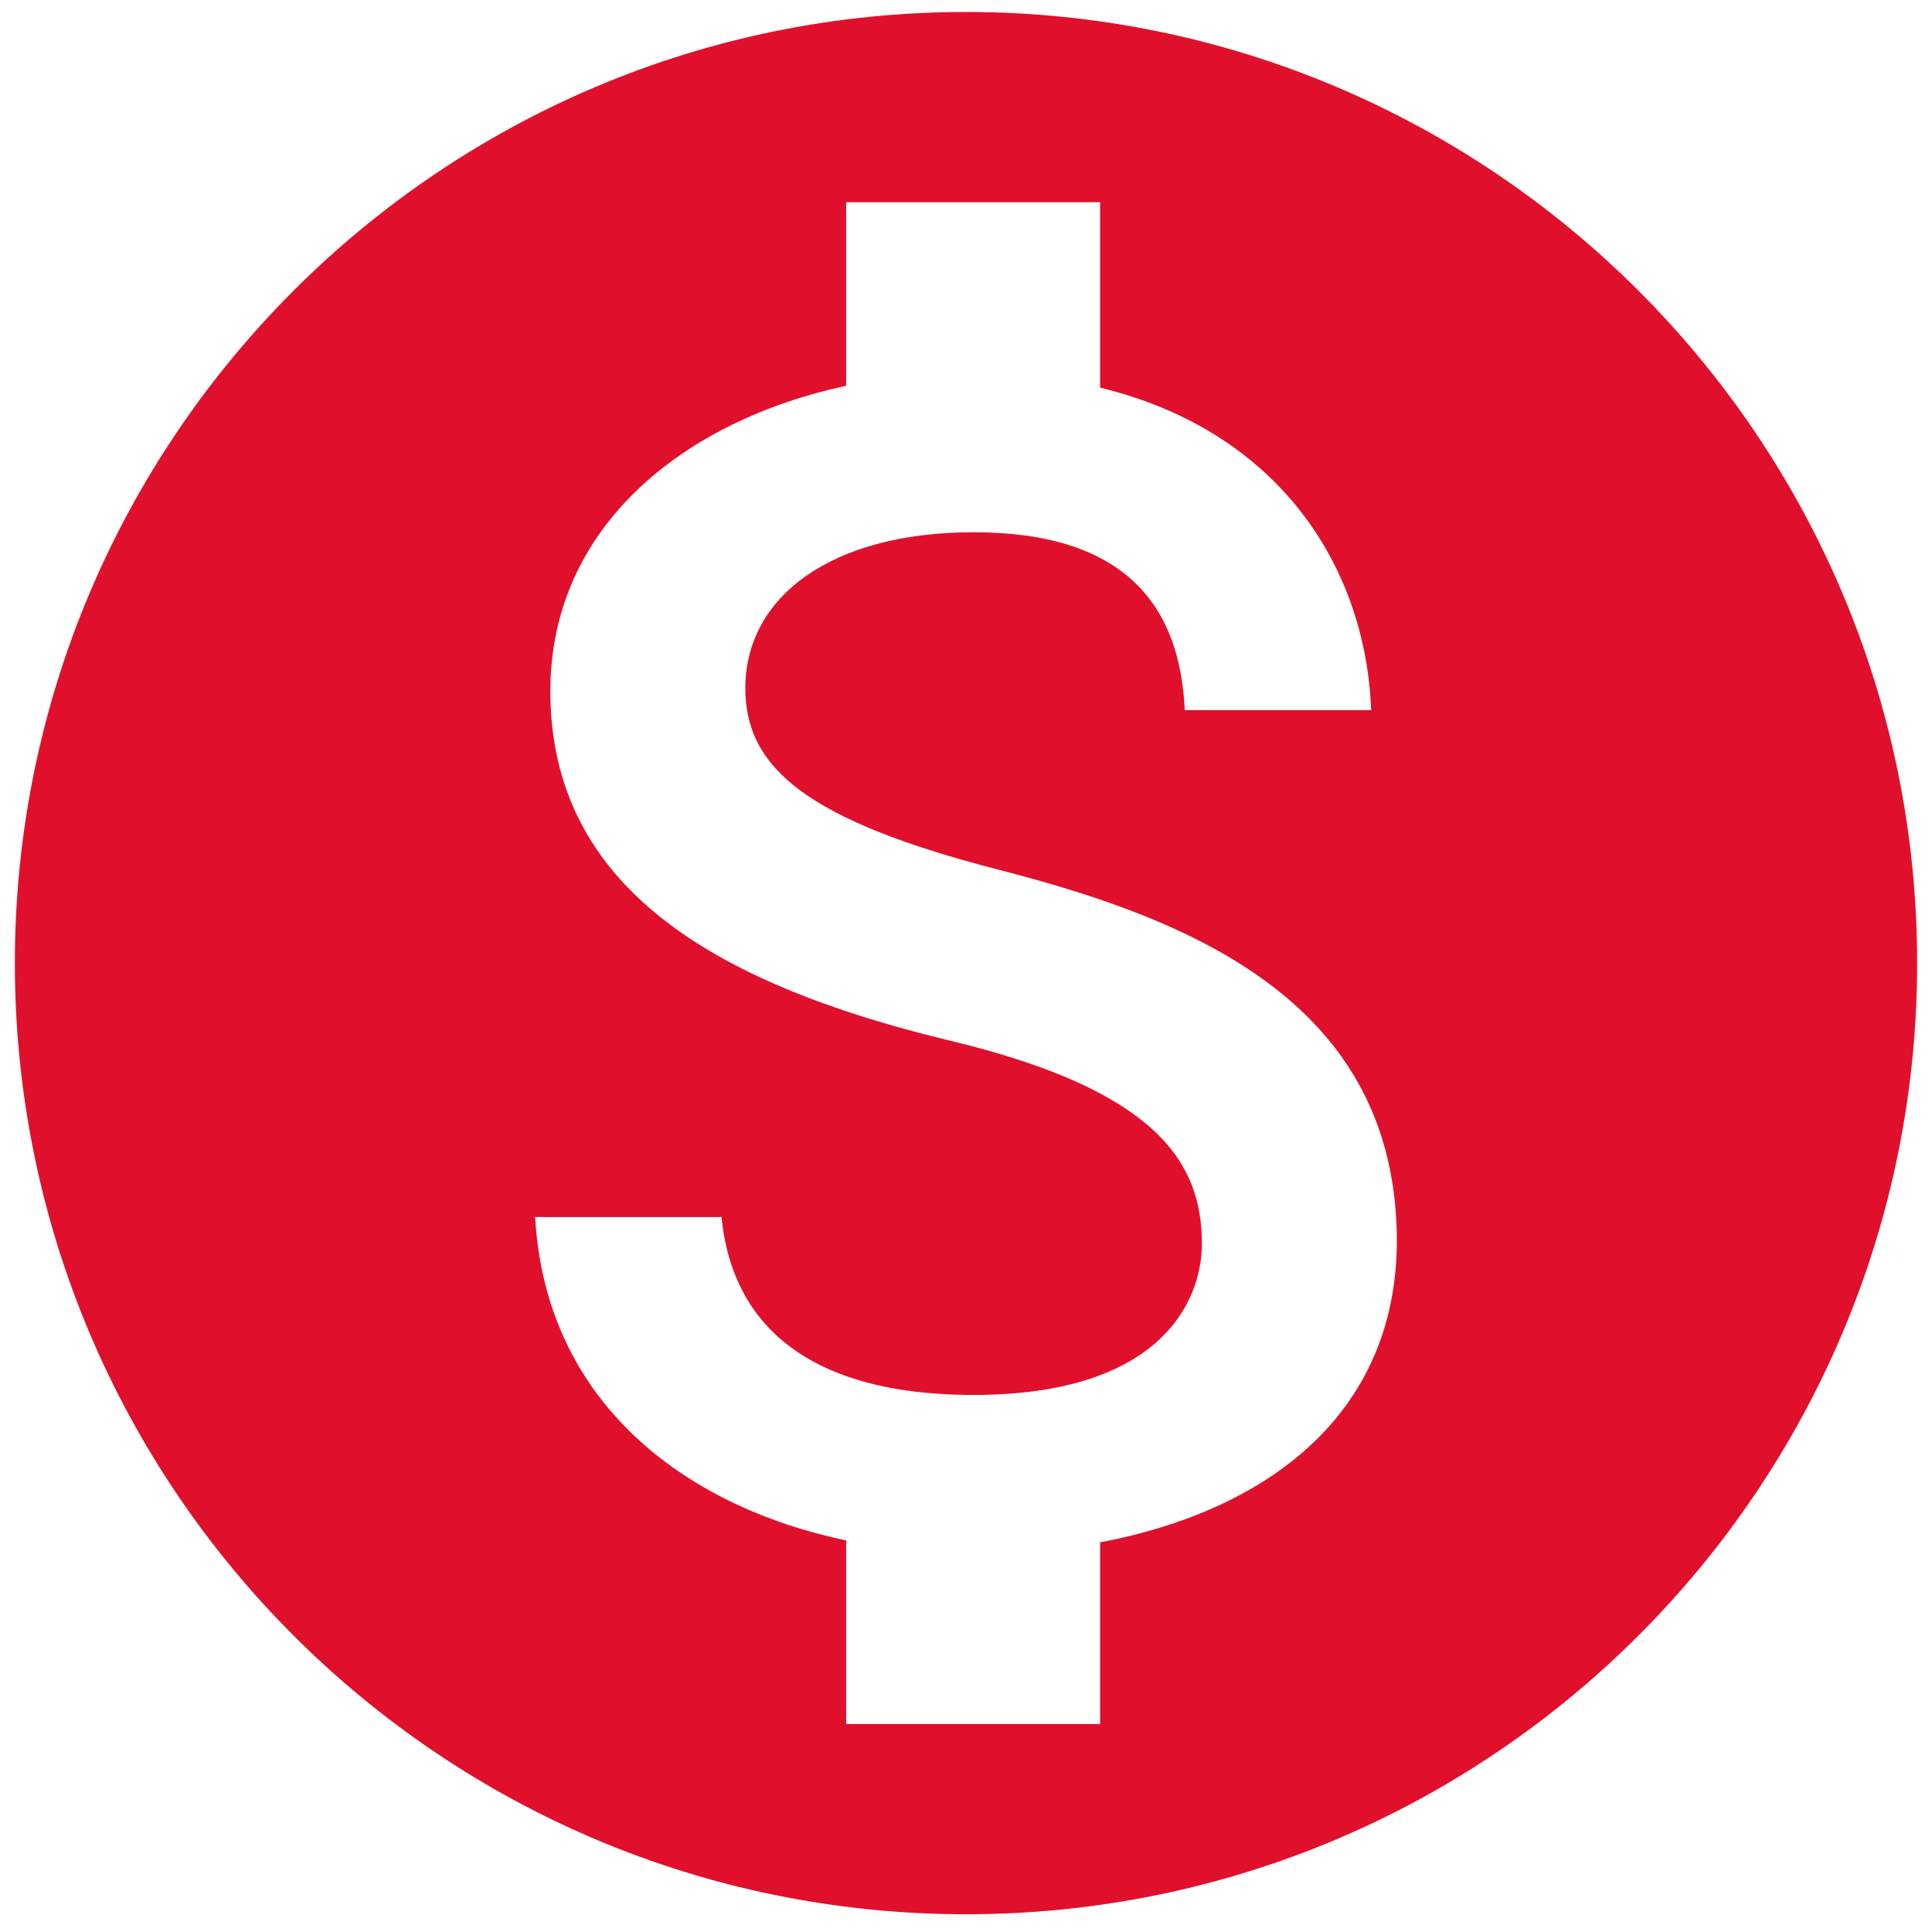 <svg width="65" height="65" viewBox="0 0 65 65" fill="none" xmlns="http://www.w3.org/2000/svg">
<path d="M32.5 0.403C14.836 0.403 0.5 14.739 0.5 32.403C0.5 50.067 14.836 64.403 32.5 64.403C50.164 64.403 64.5 50.067 64.5 32.403C64.5 14.739 50.164 0.403 32.5 0.403ZM37.012 51.891V58.003H28.468V51.827C22.996 50.675 18.356 47.155 18.004 40.947H24.276C24.596 44.307 26.9 46.931 32.756 46.931C39.028 46.931 40.436 43.795 40.436 41.843C40.436 39.187 39.028 36.691 31.892 34.995C23.956 33.075 18.516 29.811 18.516 23.251C18.516 17.747 22.964 14.163 28.468 12.979V6.803H37.012V13.043C42.964 14.483 45.94 18.995 46.132 23.891H39.86C39.7 20.339 37.812 17.907 32.756 17.907C27.956 17.907 25.076 20.083 25.076 23.155C25.076 25.843 27.156 27.603 33.62 29.267C40.084 30.931 46.996 33.715 46.996 41.779C46.964 47.635 42.58 50.835 37.012 51.891Z" fill="#E0102C"/>
</svg>
